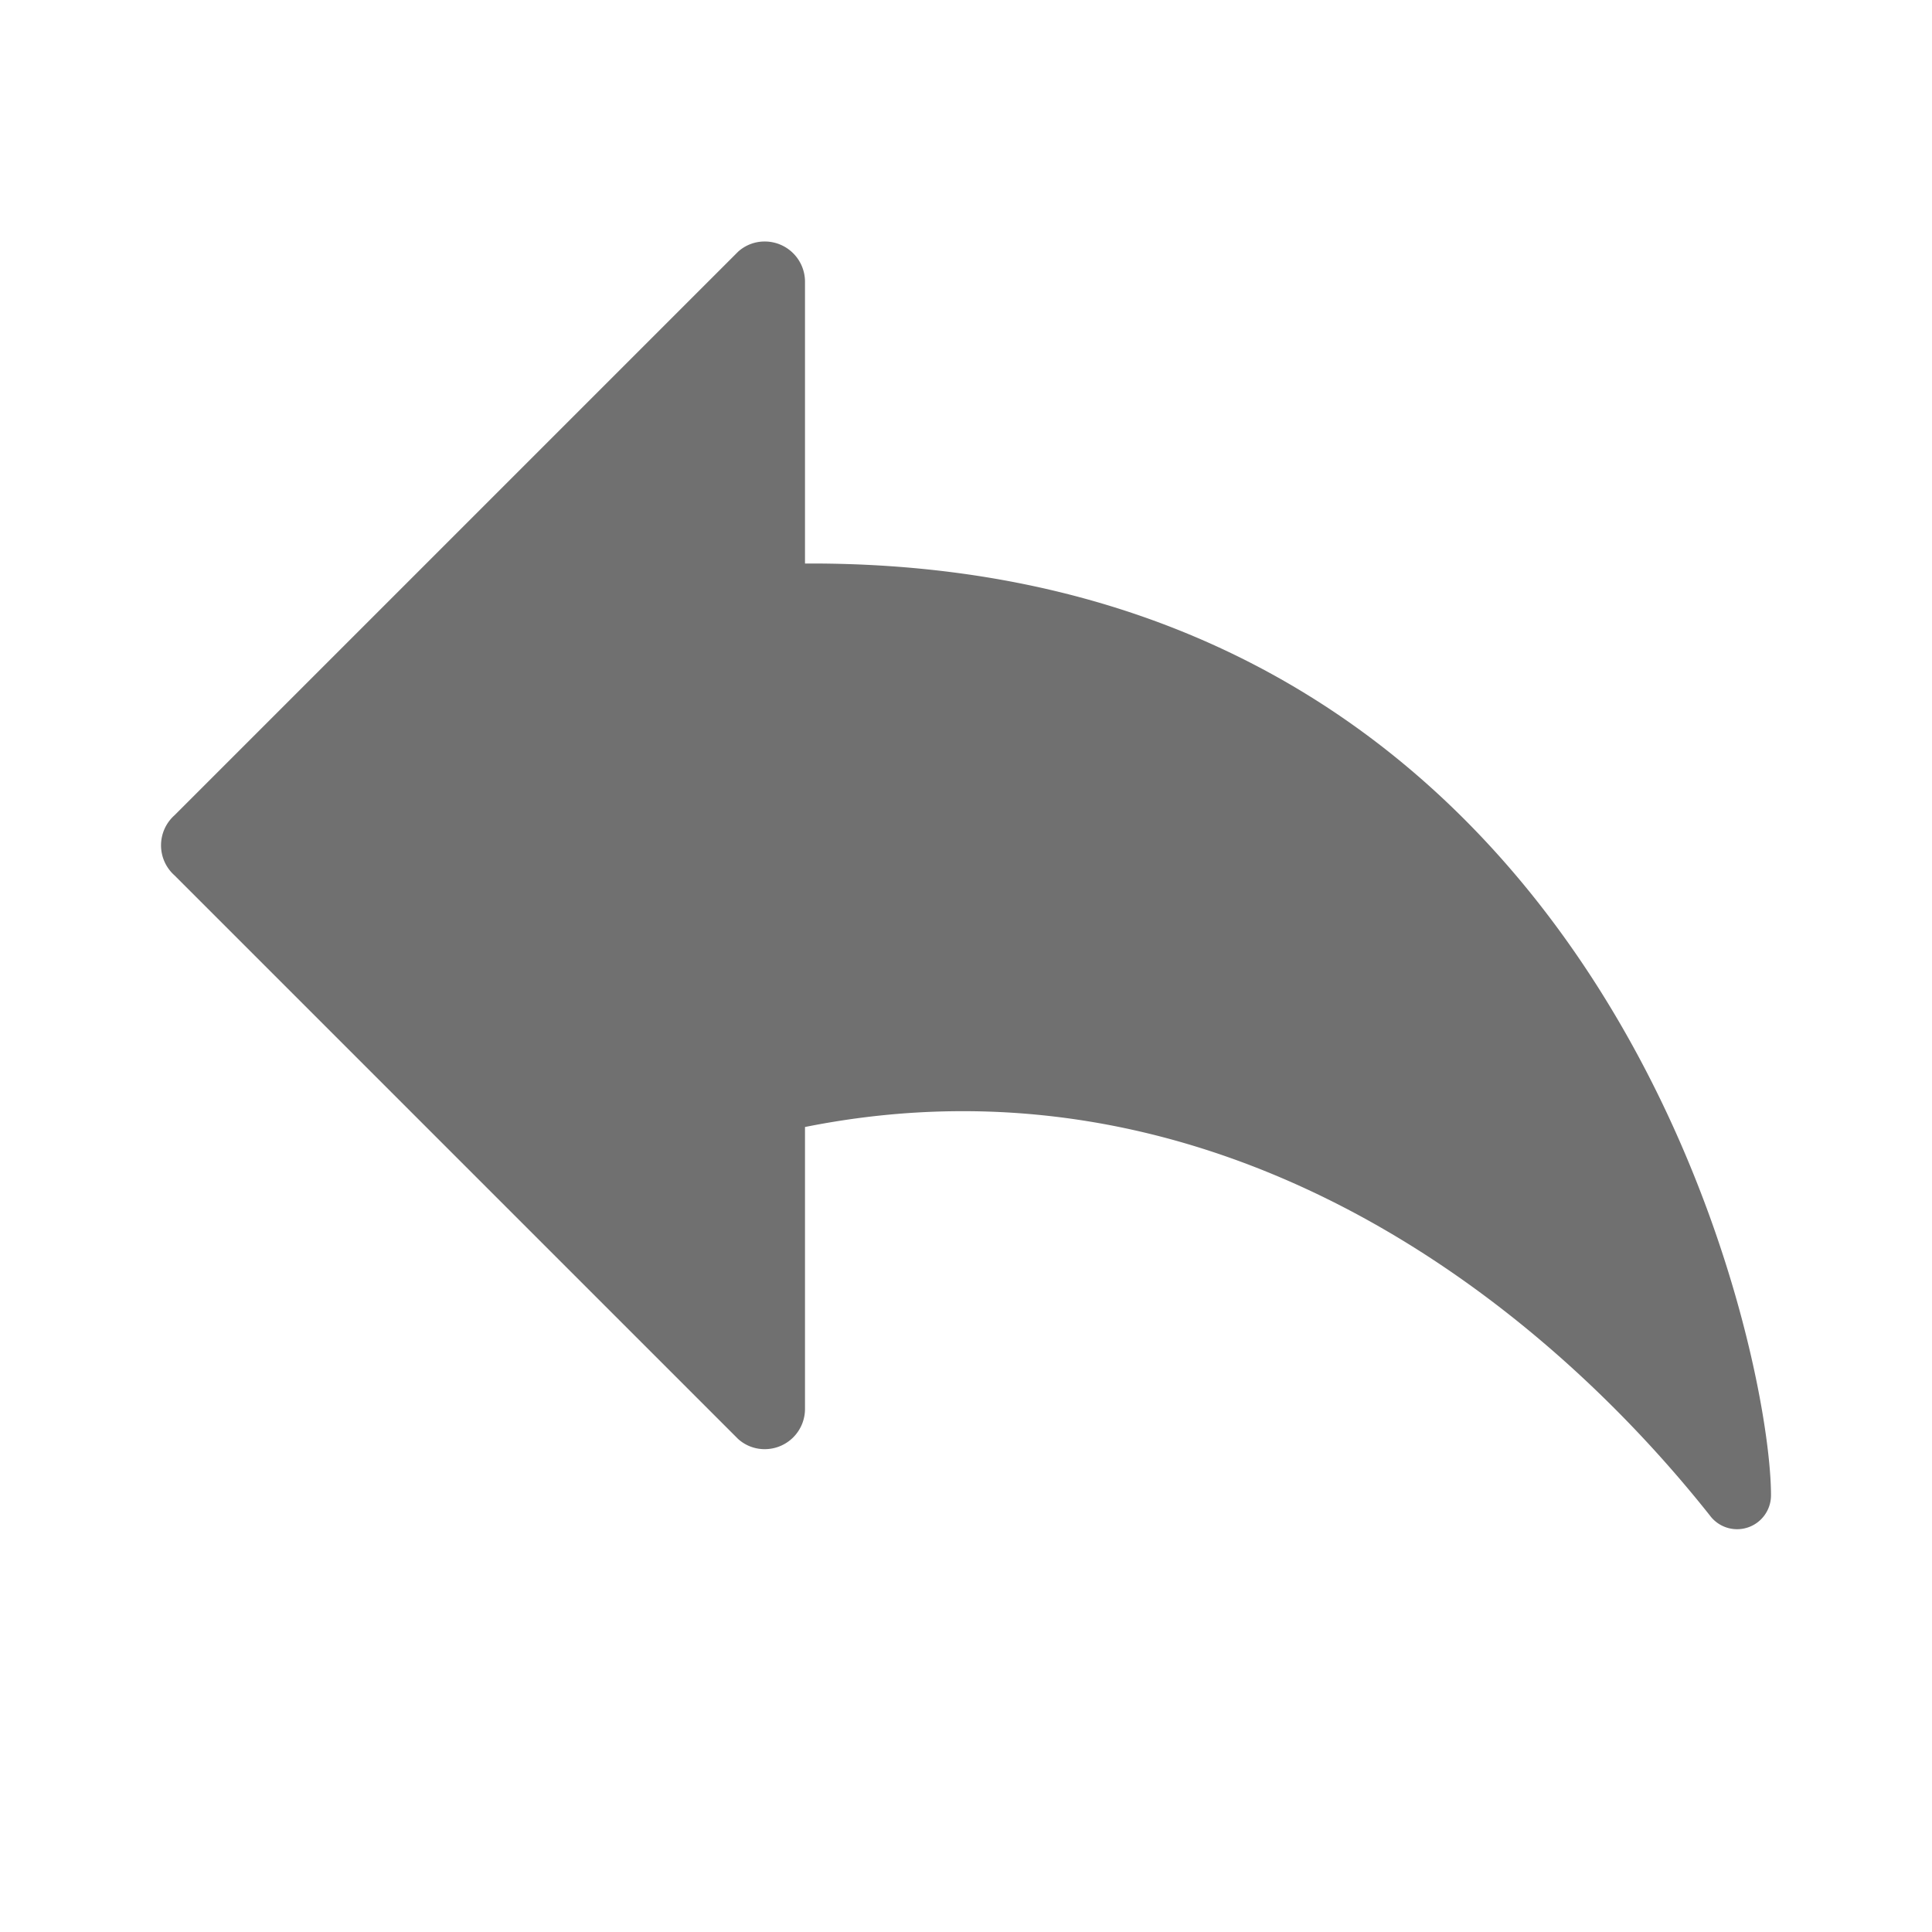 <svg xmlns="http://www.w3.org/2000/svg" height="48" viewBox="0 0 48 48" width="48"><path d="M20.147 14H20V7a1 1 0 00-1.006-1 .979.979 0 00-.658.255l-14 14a1 1 0 000 1.494l14 14a.979.979 0 00.658.255A1 1 0 0020 35v-7c10-2 18 4 22.48 9.65a.842.842 0 001.52-.5C44 33.43 39.891 14 20.147 14z" fill="#707070"/></svg>